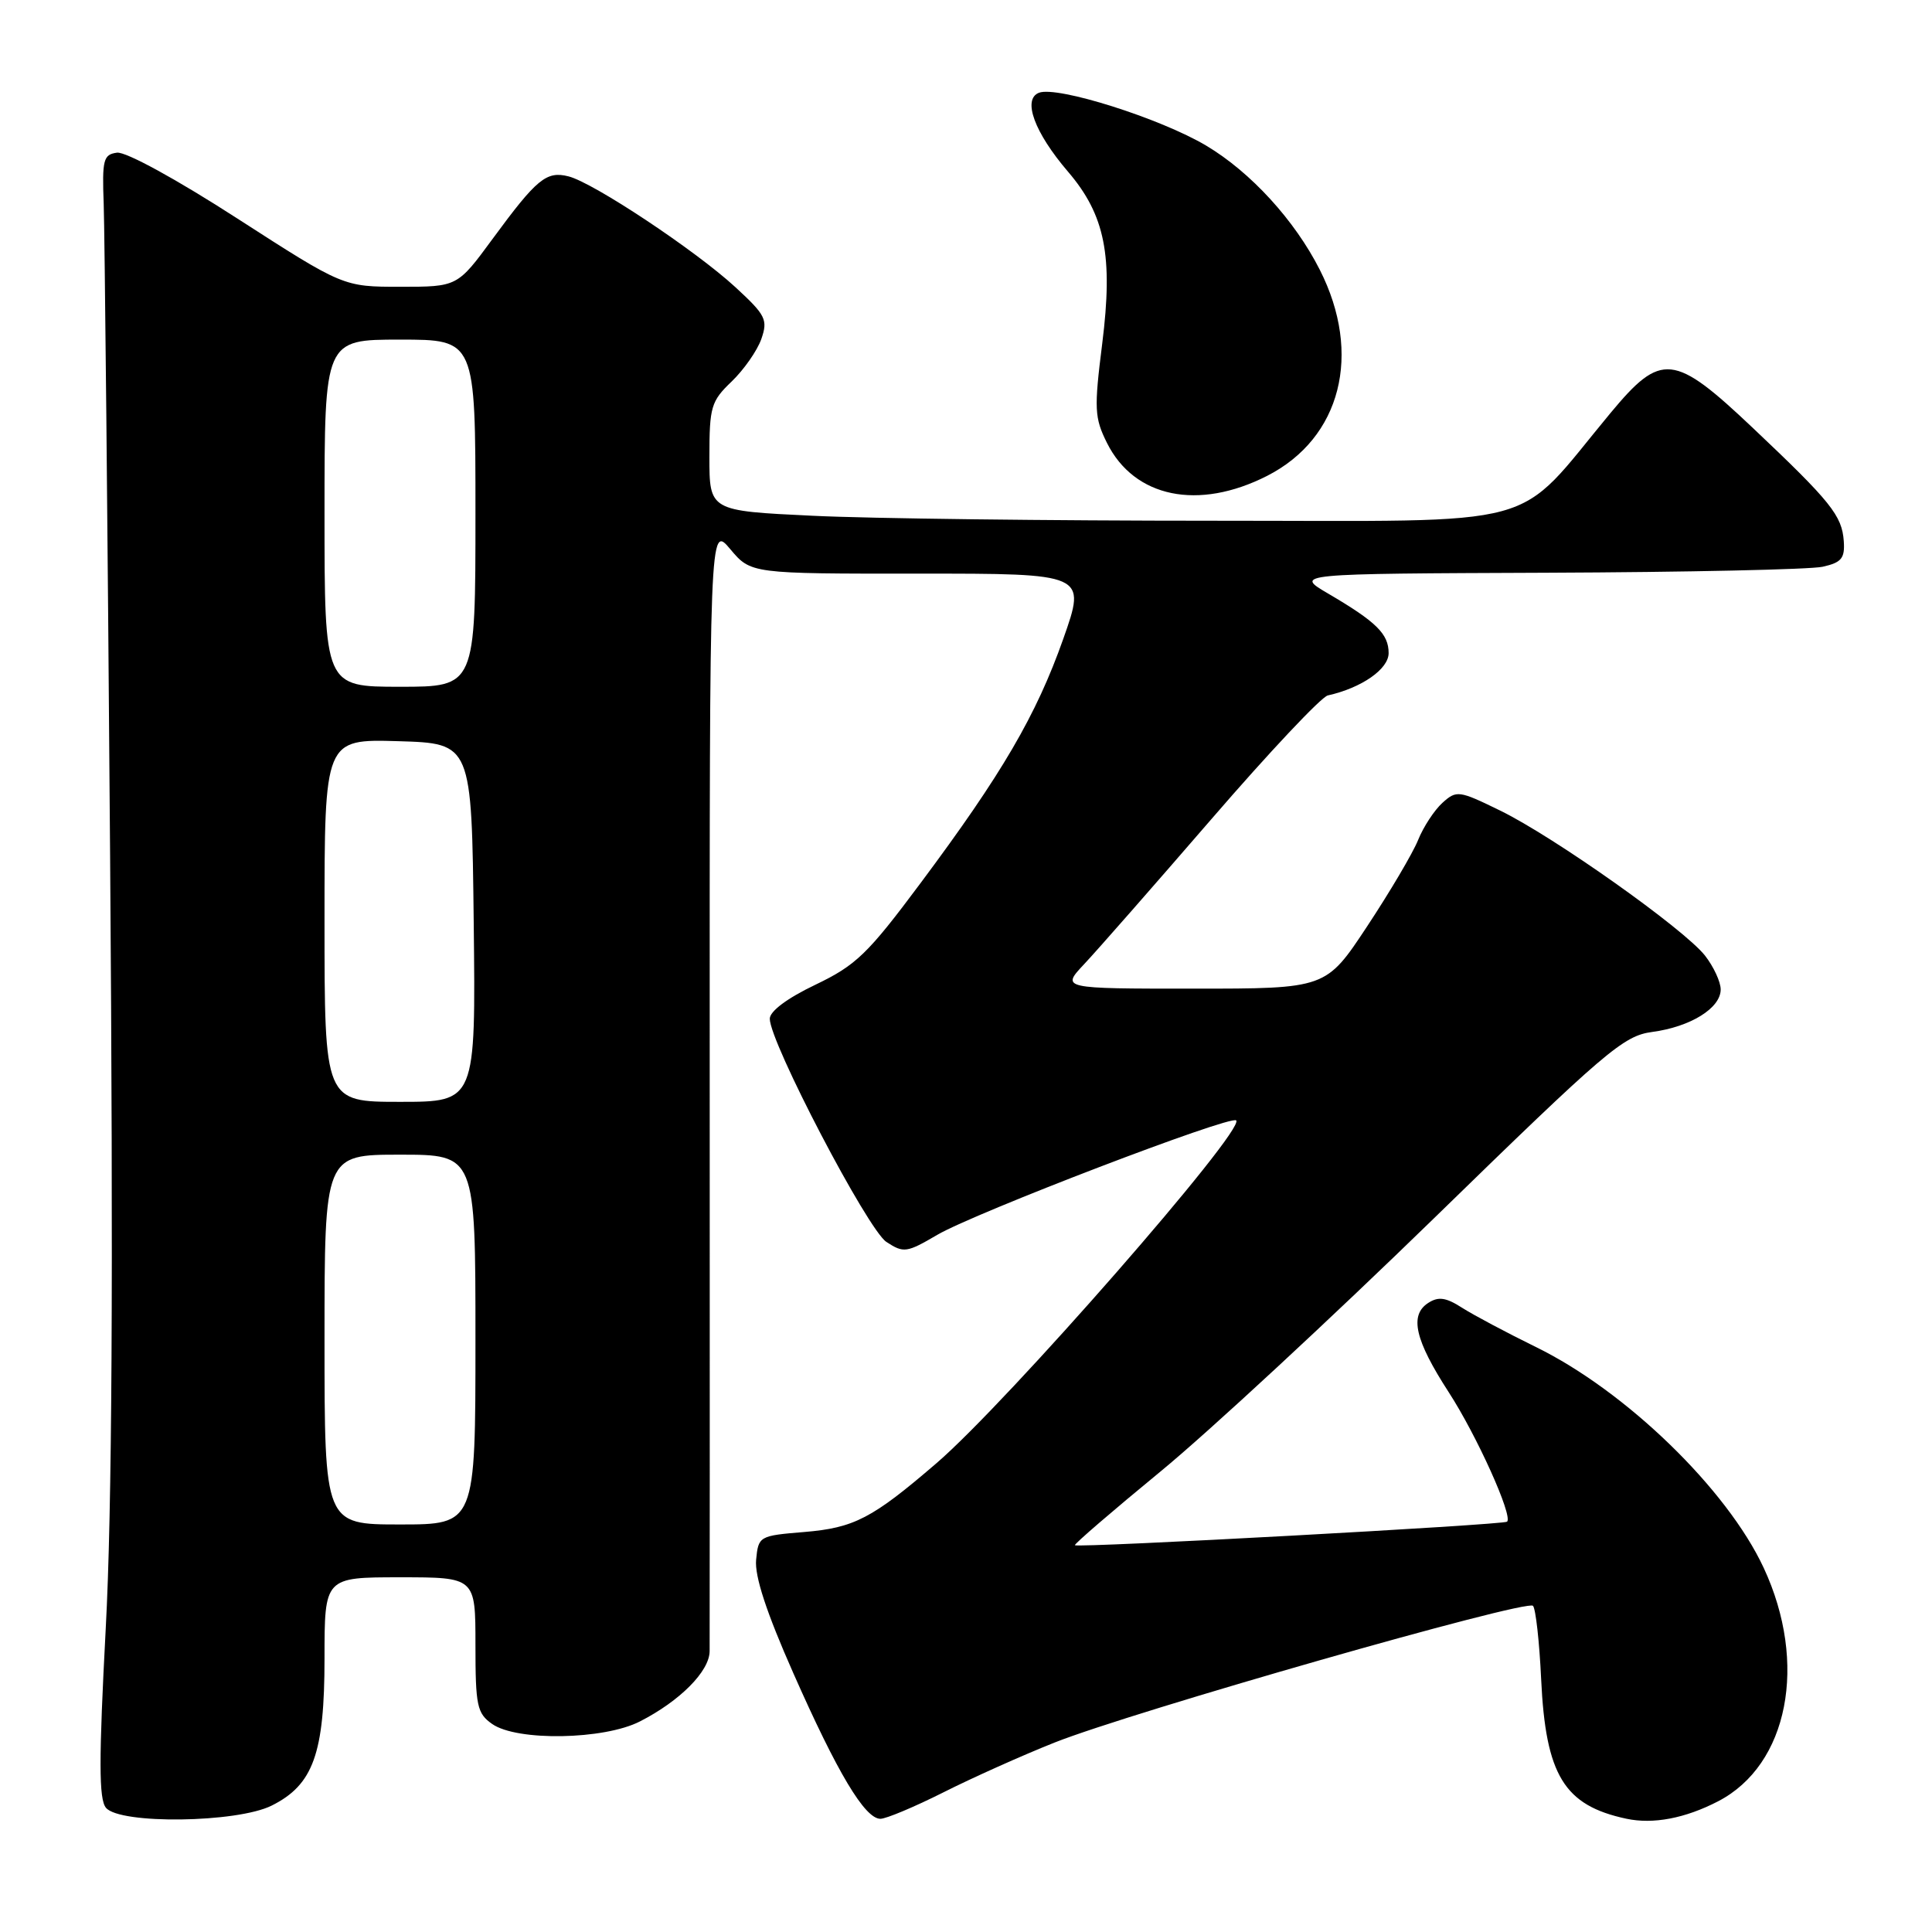 <?xml version="1.0" encoding="UTF-8" standalone="no"?>
<!DOCTYPE svg PUBLIC "-//W3C//DTD SVG 1.1//EN" "http://www.w3.org/Graphics/SVG/1.1/DTD/svg11.dtd" >
<svg xmlns="http://www.w3.org/2000/svg" xmlns:xlink="http://www.w3.org/1999/xlink" version="1.1" viewBox="0 0 256 256">
 <g >
 <path fill="currentColor"
d=" M 227.66 238.68 C 236.97 233.86 239.59 220.40 233.70 207.75 C 228.83 197.30 215.44 184.32 203.50 178.48 C 199.65 176.59 195.26 174.26 193.74 173.29 C 191.59 171.91 190.60 171.77 189.24 172.65 C 186.73 174.28 187.49 177.57 191.96 184.47 C 195.69 190.23 200.48 200.85 199.70 201.63 C 199.28 202.05 142.79 205.13 142.43 204.75 C 142.30 204.61 147.40 200.22 153.75 195.00 C 160.11 189.78 176.43 174.65 190.04 161.40 C 212.79 139.23 215.10 137.25 218.92 136.74 C 224.01 136.06 228.00 133.58 228.00 131.11 C 228.00 130.10 227.06 128.08 225.92 126.62 C 223.13 123.08 205.92 110.89 198.79 107.41 C 193.31 104.73 193.00 104.69 191.13 106.38 C 190.06 107.35 188.60 109.57 187.90 111.32 C 187.19 113.07 184.15 118.21 181.15 122.75 C 175.70 131.00 175.70 131.00 158.15 131.00 C 140.61 131.00 140.61 131.00 143.66 127.75 C 145.35 125.96 152.94 117.30 160.55 108.50 C 168.15 99.70 175.08 92.34 175.94 92.15 C 180.42 91.15 184.00 88.66 184.00 86.54 C 184.00 84.00 182.38 82.40 176.00 78.66 C 171.50 76.02 171.50 76.02 205.00 75.89 C 223.43 75.82 239.85 75.46 241.50 75.10 C 244.01 74.54 244.47 73.98 244.31 71.70 C 244.07 68.32 242.62 66.50 232.31 56.75 C 221.78 46.78 220.14 46.61 213.38 54.75 C 200.42 70.36 205.43 69.00 160.95 69.00 C 139.15 69.00 115.17 68.71 107.66 68.34 C 94.00 67.69 94.00 67.69 94.00 60.53 C 94.00 53.91 94.22 53.16 96.95 50.55 C 98.57 48.99 100.34 46.46 100.88 44.92 C 101.77 42.36 101.47 41.76 97.43 38.04 C 92.14 33.17 78.63 24.20 75.33 23.37 C 72.40 22.63 71.13 23.68 65.28 31.64 C 60.61 38.00 60.61 38.00 53.05 38.00 C 45.49 38.00 45.49 38.00 31.49 28.98 C 23.39 23.75 16.66 20.07 15.50 20.23 C 13.70 20.47 13.52 21.16 13.74 27.00 C 13.87 30.58 14.26 69.50 14.59 113.50 C 15.02 169.70 14.85 200.13 14.01 215.79 C 13.09 233.21 13.09 238.40 14.04 239.54 C 15.87 241.75 31.40 241.55 36.00 239.25 C 41.51 236.50 43.00 232.35 43.00 219.75 C 43.00 209.00 43.00 209.00 53.00 209.00 C 63.00 209.00 63.00 209.00 63.00 217.94 C 63.00 226.05 63.21 227.03 65.22 228.44 C 68.50 230.74 80.03 230.54 84.79 228.10 C 90.10 225.39 94.00 221.46 94.03 218.80 C 94.05 217.53 94.05 183.43 94.04 143.00 C 94.02 69.50 94.02 69.50 96.76 72.76 C 99.50 76.02 99.50 76.02 121.72 76.01 C 143.94 76.00 143.94 76.00 140.89 84.65 C 137.31 94.78 132.78 102.54 121.96 117.04 C 114.97 126.42 113.43 127.90 108.05 130.48 C 104.32 132.26 102.00 133.99 102.00 134.99 C 102.00 138.11 114.97 162.93 117.45 164.56 C 119.74 166.06 120.14 166.00 124.20 163.62 C 129.19 160.70 163.06 147.73 163.80 148.46 C 165.04 149.70 133.43 185.86 124.09 193.88 C 115.57 201.21 113.18 202.45 106.55 203.00 C 100.60 203.49 100.49 203.55 100.19 206.68 C 99.98 208.85 101.56 213.66 105.11 221.68 C 110.97 234.94 114.60 241.00 116.66 241.00 C 117.42 241.00 121.18 239.42 125.00 237.50 C 128.83 235.57 135.45 232.60 139.73 230.90 C 150.02 226.81 202.29 211.87 203.13 212.78 C 203.49 213.18 203.98 217.55 204.21 222.50 C 204.81 235.23 207.25 239.23 215.50 240.99 C 219.05 241.75 223.30 240.94 227.66 238.68 Z  M 167.91 63.05 C 177.70 58.05 180.54 46.91 174.88 35.75 C 171.56 29.19 165.73 22.82 159.85 19.31 C 153.80 15.70 140.10 11.36 137.67 12.29 C 135.45 13.15 137.07 17.56 141.51 22.74 C 146.43 28.49 147.51 33.90 146.05 45.53 C 144.96 54.18 145.02 55.36 146.68 58.69 C 150.30 65.95 158.80 67.69 167.91 63.05 Z  M 43.00 177.50 C 43.00 153.00 43.00 153.00 53.00 153.00 C 63.00 153.00 63.00 153.00 63.00 177.50 C 63.00 202.00 63.00 202.00 53.00 202.00 C 43.00 202.00 43.00 202.00 43.00 177.50 Z  M 43.00 121.96 C 43.00 97.93 43.00 97.93 52.75 98.21 C 62.50 98.50 62.50 98.50 62.77 122.25 C 63.04 146.00 63.04 146.00 53.02 146.00 C 43.00 146.00 43.00 146.00 43.00 121.96 Z  M 43.00 68.00 C 43.00 45.00 43.00 45.00 53.00 45.00 C 63.00 45.00 63.00 45.00 63.00 68.00 C 63.00 91.00 63.00 91.00 53.00 91.00 C 43.00 91.00 43.00 91.00 43.00 68.00 Z "/>
</g>
</svg>